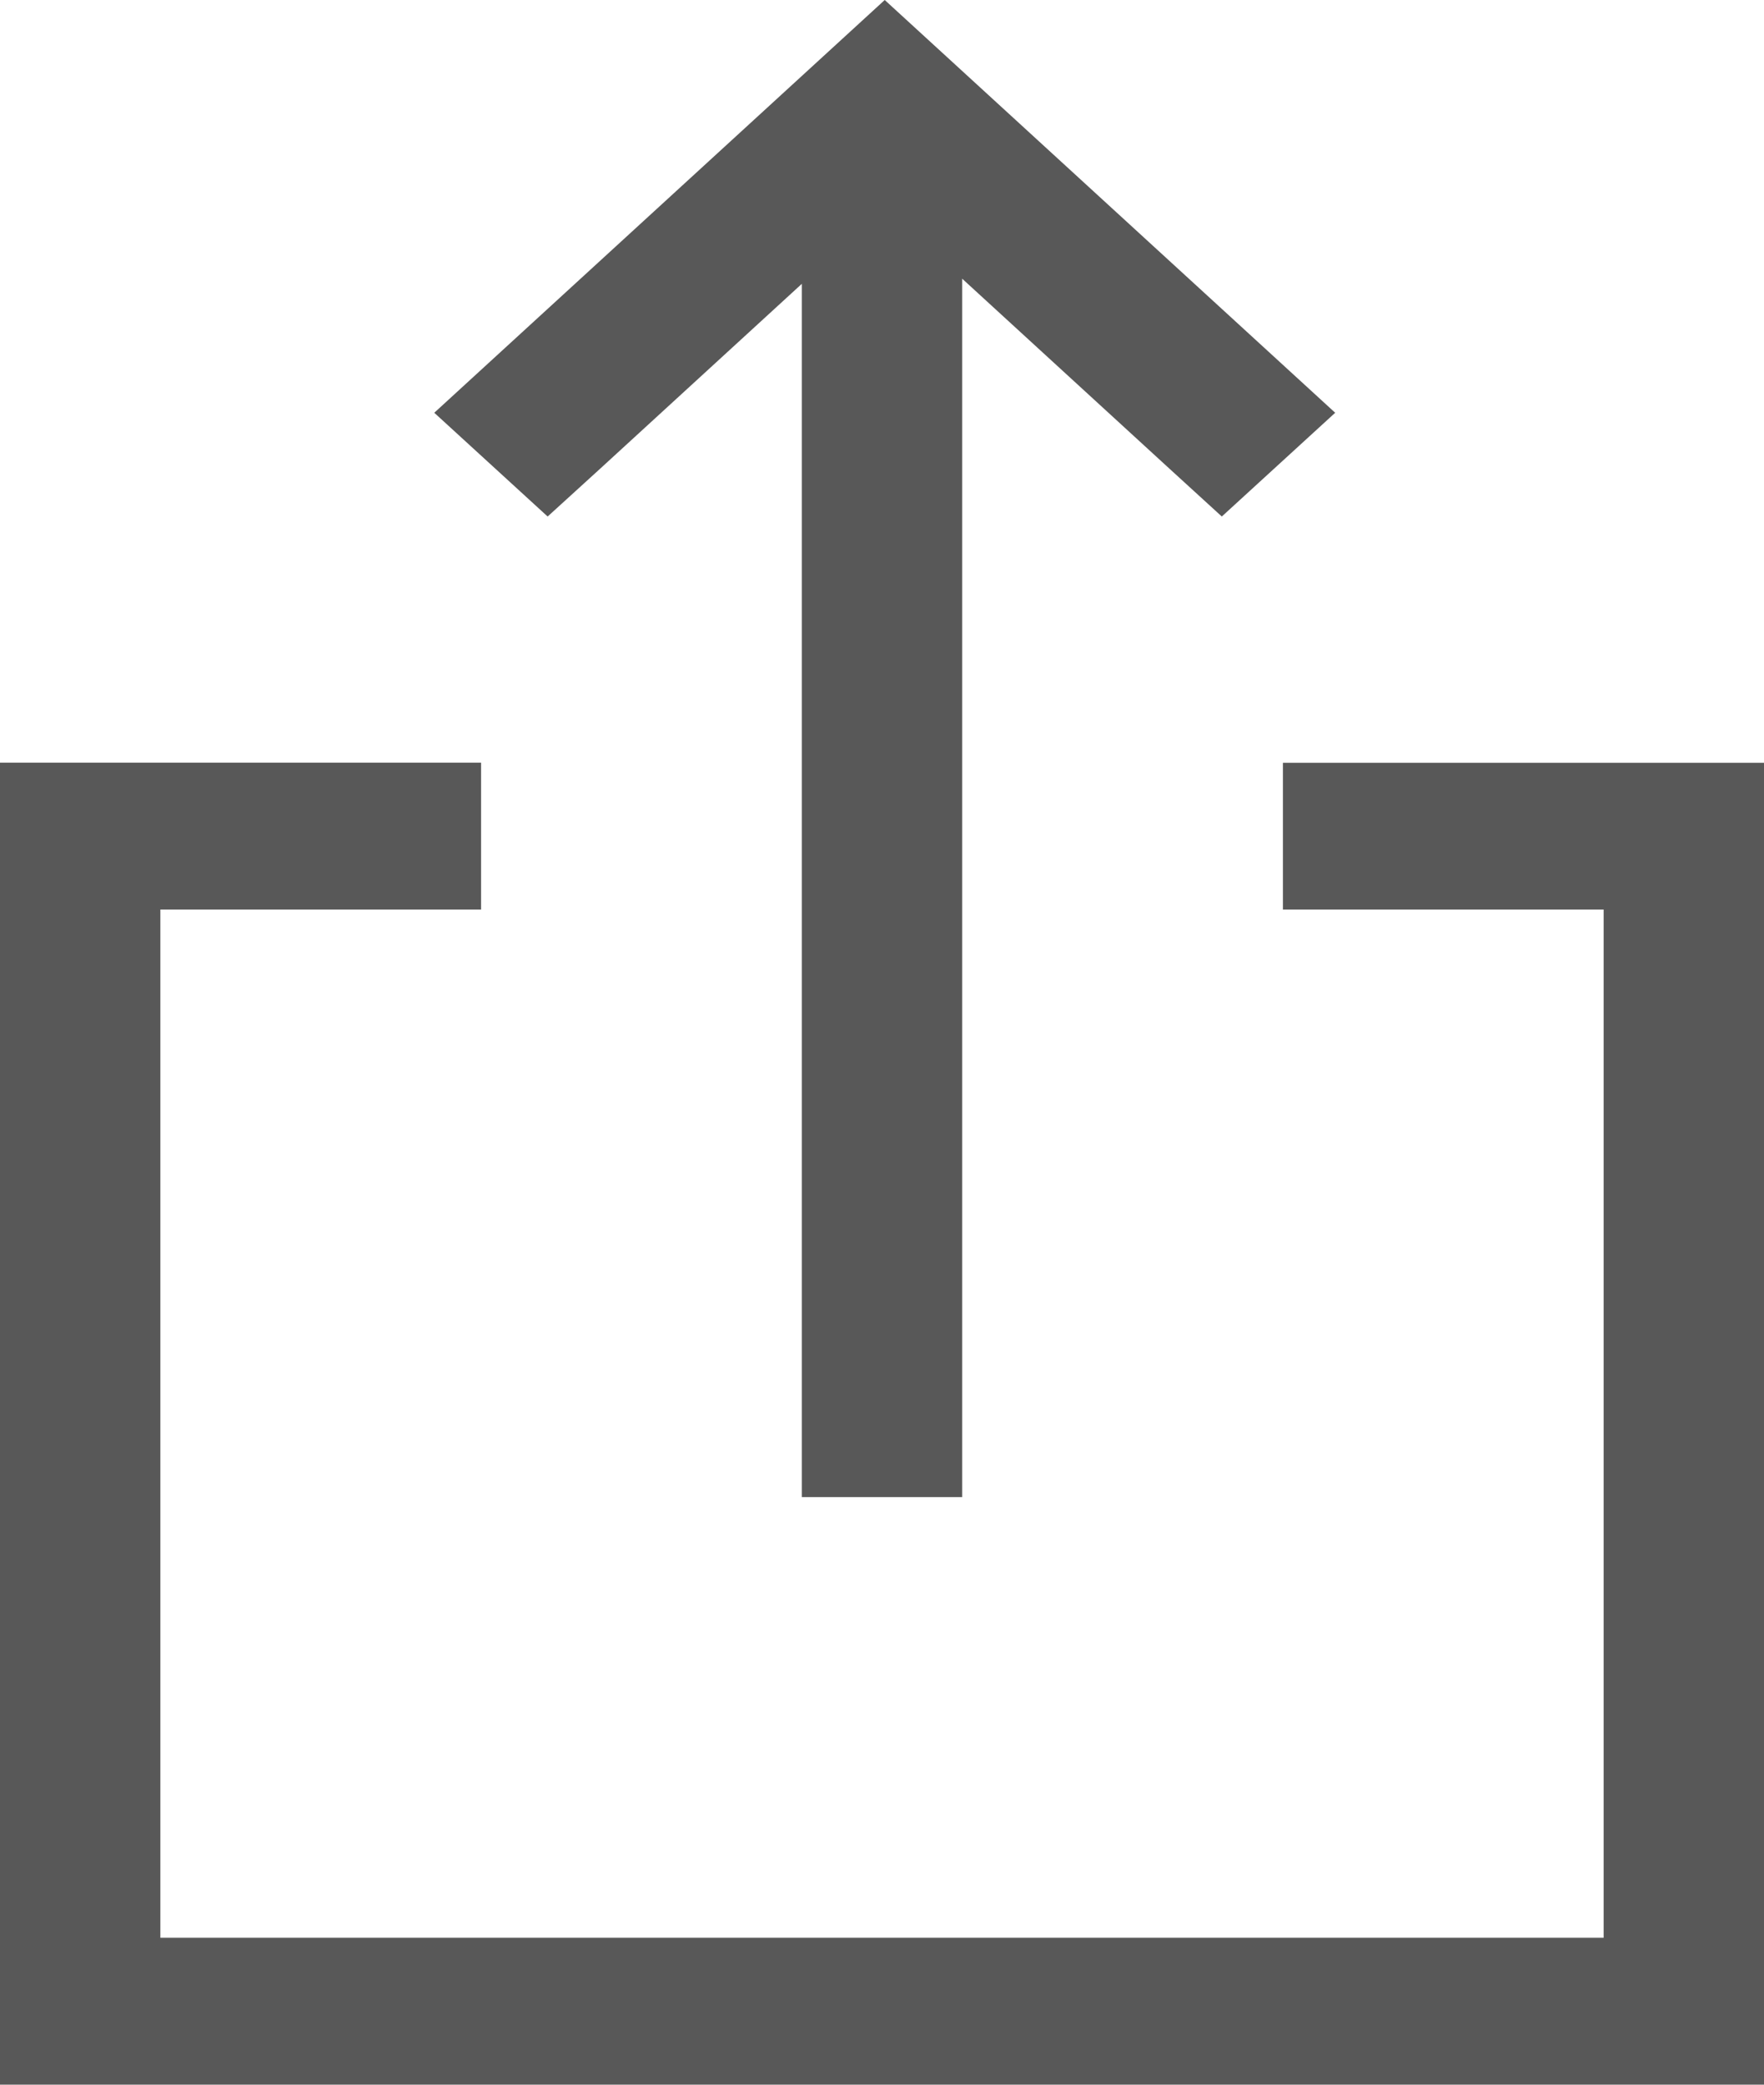 <svg width="11" height="13" fill="none" xmlns="http://www.w3.org/2000/svg"><path d="M8 5.672v-.915h3V13H0V4.756h3v.916H1v6.412h9V5.672H8ZM3.74 2.925 5 1.77v7.566h1V1.738l1.295 1.187.324.296.707-.647L5.517 0 2.708 2.574l.707.647.325-.296Z" fill="#585858"/></svg>